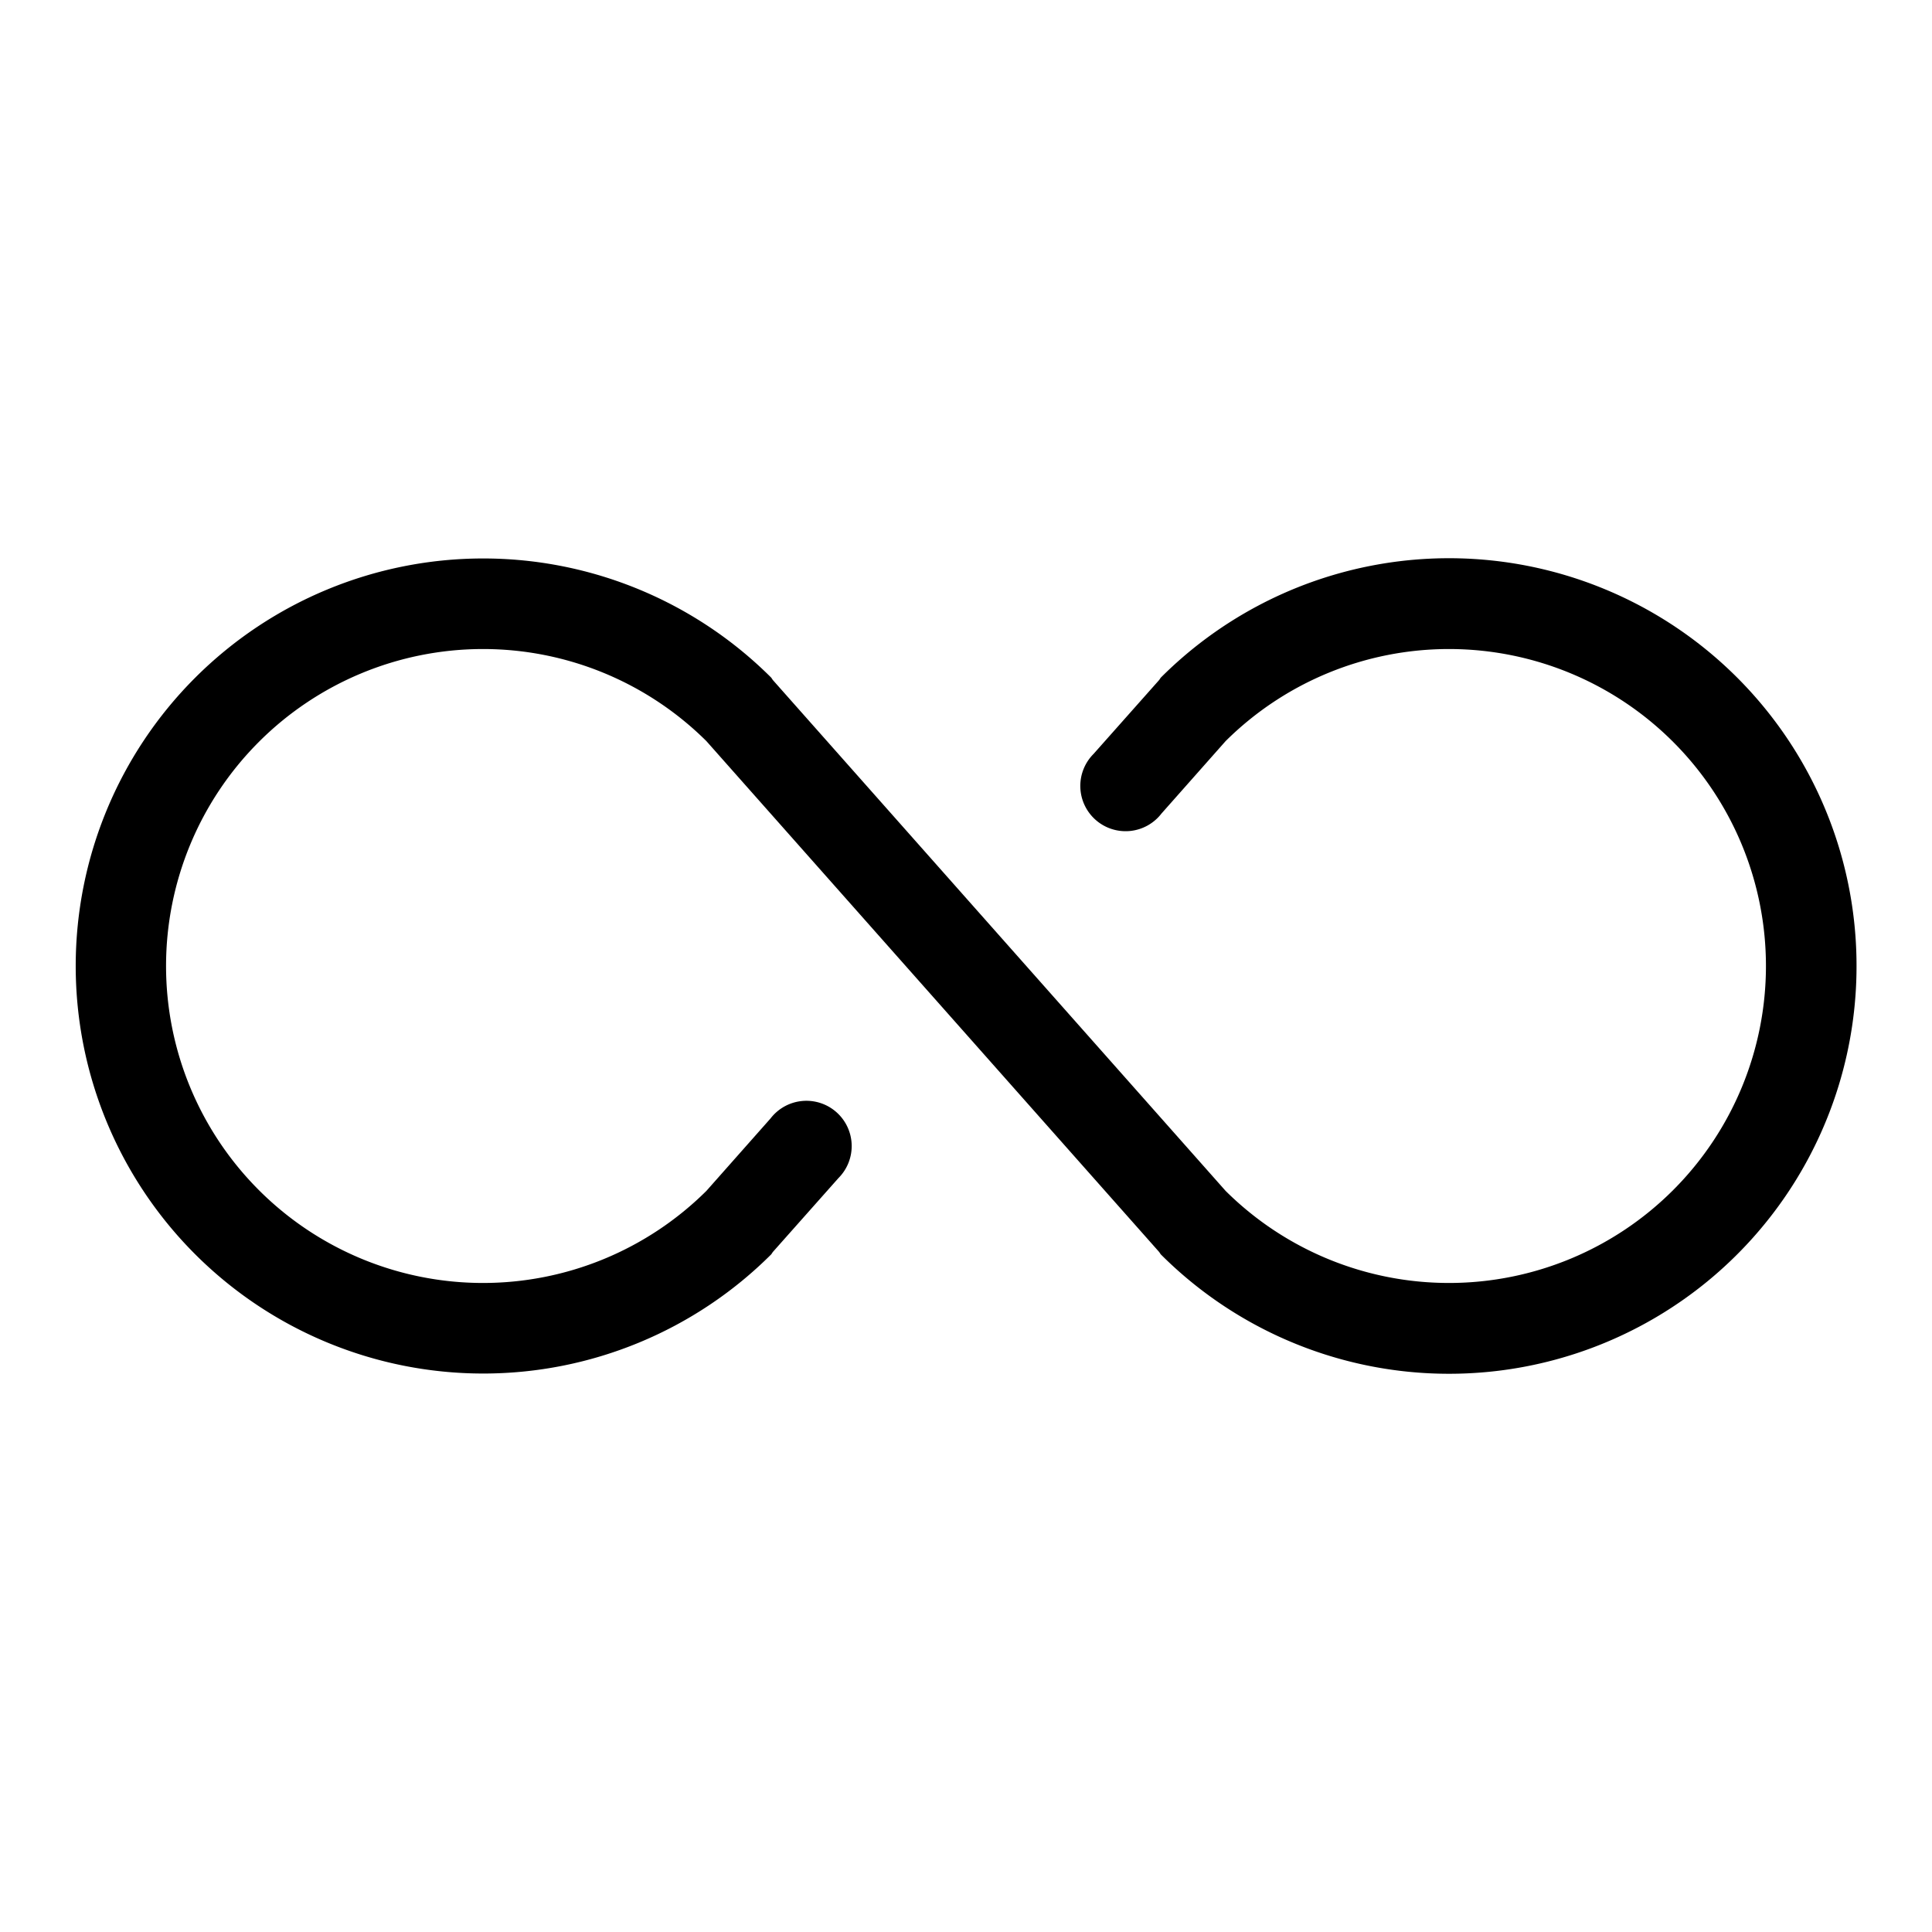 <svg xmlns="http://www.w3.org/2000/svg" viewBox="0 0 256 256" fill="currentColor"><path d="M246,128a54,54,0,0,1-92.2,38.2l-.2-.3-60-67.7a42,42,0,1,0,0,59.6l8.5-9.6a6,6,0,1,1,9,7.9l-8.7,9.8-.2.3a54,54,0,1,1,0-76.4l.2.3,60,67.7a42,42,0,1,0,0-59.6l-8.5,9.6a6,6,0,1,1-9-7.9l8.7-9.8.2-.3A54,54,0,0,1,246,128Z"/></svg>